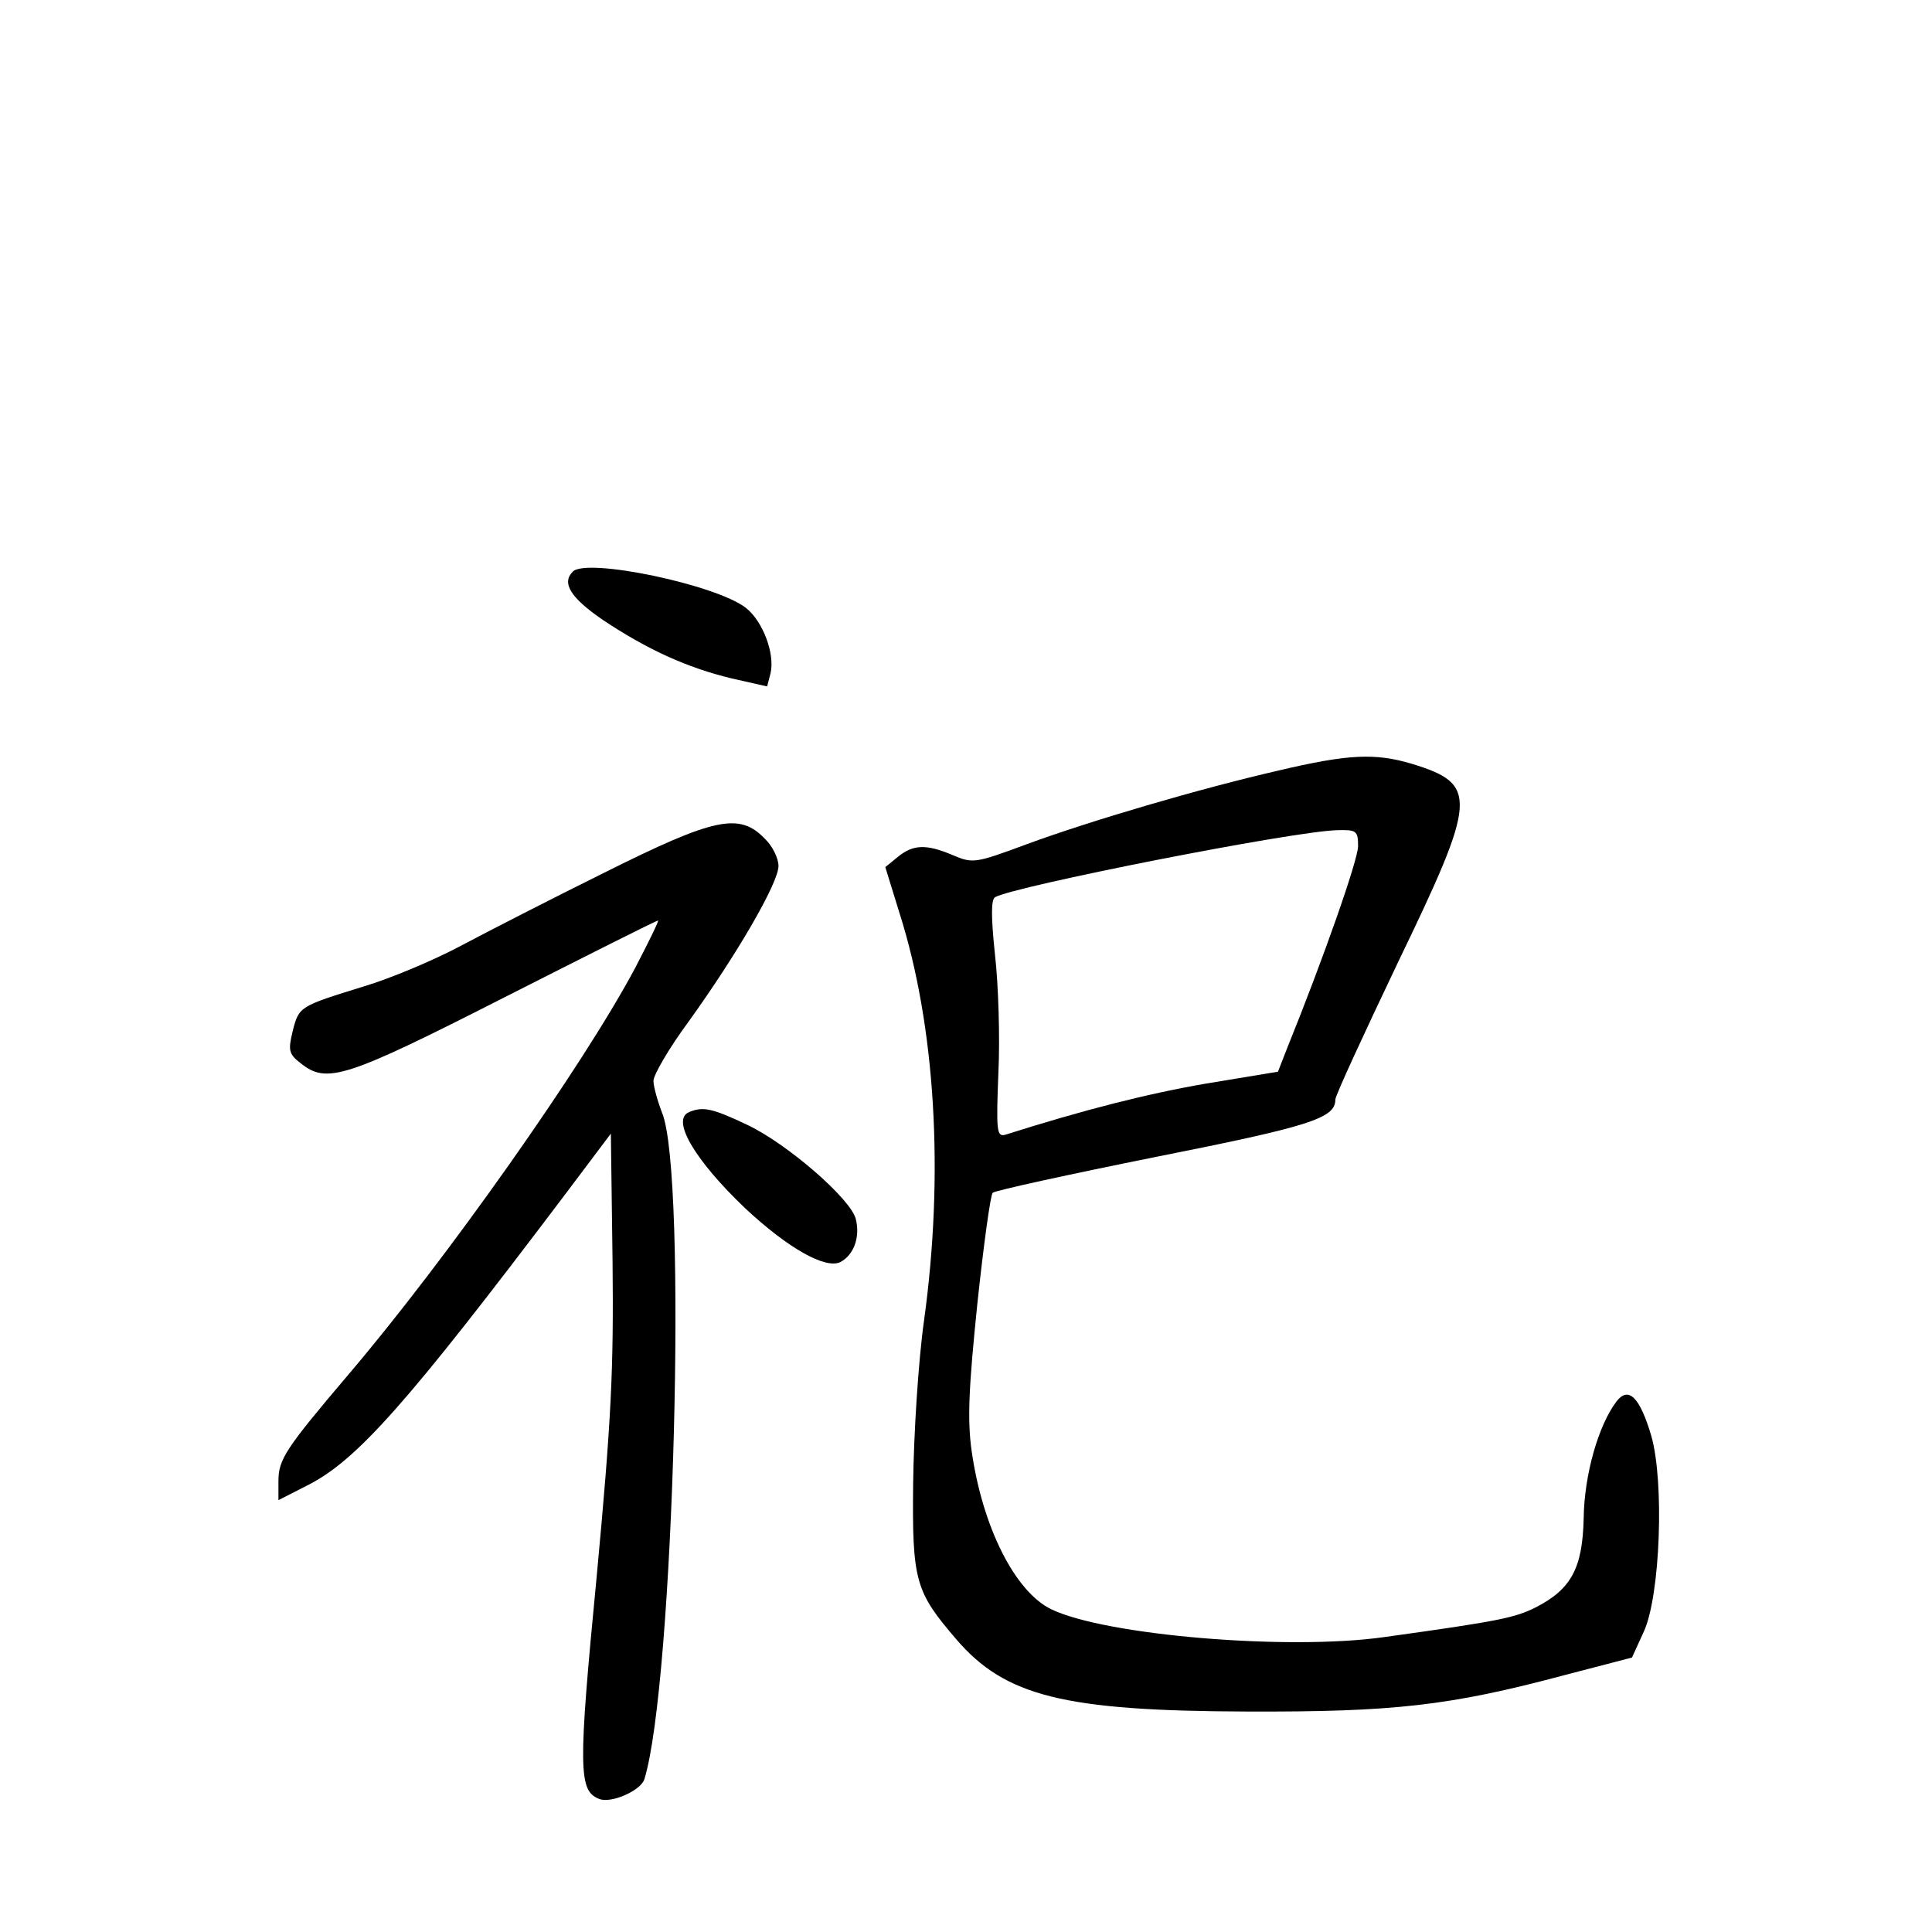 <?xml version="1.0" standalone="no"?>
<!DOCTYPE svg PUBLIC "-//W3C//DTD SVG 20010904//EN"
 "http://www.w3.org/TR/2001/REC-SVG-20010904/DTD/svg10.dtd">
<svg version="1.0" xmlns="http://www.w3.org/2000/svg"
 width="340pt" height="340pt" viewBox="0 0 340 340"
 preserveAspectRatio="xMidYMid meet">
<g transform="translate(0,340) scale(0.1,-0.1)"
fill="#000000" stroke="none">
<path d="M1008 2394 c-20 -20 -4 -46 53 -85 78 -52 148 -84 227 -103 l62 -14
6 23 c8 34 -13 91 -43 115 -52 41 -281 89 -305 64z"/>
<path d="M2250 2044 c-139 -32 -330 -88 -444 -130 -89 -33 -94 -34 -129 -19
-47 20 -70 19 -97 -3 l-22 -18 25 -81 c63 -198 79 -458 43 -718 -10 -71 -18
-200 -19 -285 -2 -173 4 -191 76 -275 86 -100 189 -126 511 -127 258 -1 357
10 559 64 l119 31 21 46 c29 64 36 264 13 344 -20 68 -40 88 -61 61 -32 -42
-57 -129 -58 -206 -2 -88 -22 -125 -85 -157 -36 -18 -64 -24 -266 -52 -169
-24 -491 3 -586 49 -64 31 -121 145 -140 278 -8 56 -5 113 10 260 11 103 23
191 27 195 5 4 133 32 287 63 272 54 316 68 316 101 0 7 50 115 110 241 140
290 142 314 24 350 -64 19 -111 17 -234 -12z m140 -133 c0 -24 -61 -198 -125
-356 l-16 -41 -127 -21 c-104 -18 -214 -46 -353 -90 -15 -4 -16 7 -12 109 3
62 0 156 -6 208 -7 67 -7 96 0 101 32 19 523 116 602 118 34 1 37 -1 37 -28z"/>
<path d="M1065 1865 c-93 -46 -208 -105 -255 -130 -47 -25 -123 -57 -170 -71
-113 -35 -114 -35 -125 -79 -8 -33 -7 -40 14 -56 46 -37 78 -27 359 116 146
74 267 135 270 135 2 0 -16 -37 -40 -83 -92 -173 -333 -514 -504 -715 -112
-132 -124 -150 -124 -189 l0 -33 51 26 c87 44 175 143 455 514 l79 105 3 -225
c2 -190 -2 -277 -28 -555 -33 -341 -32 -377 5 -391 21 -8 73 15 79 35 52 168
76 1067 31 1173 -8 21 -15 46 -15 56 0 10 27 57 61 103 85 118 159 245 159
275 0 14 -11 36 -25 49 -44 45 -88 36 -280 -60z"/>
<path d="M1213 1443 c-33 -13 10 -85 98 -169 76 -71 142 -108 168 -95 24 13
35 44 27 76 -9 35 -119 131 -190 165 -63 30 -79 33 -103 23z"/>
</g>
</svg>

